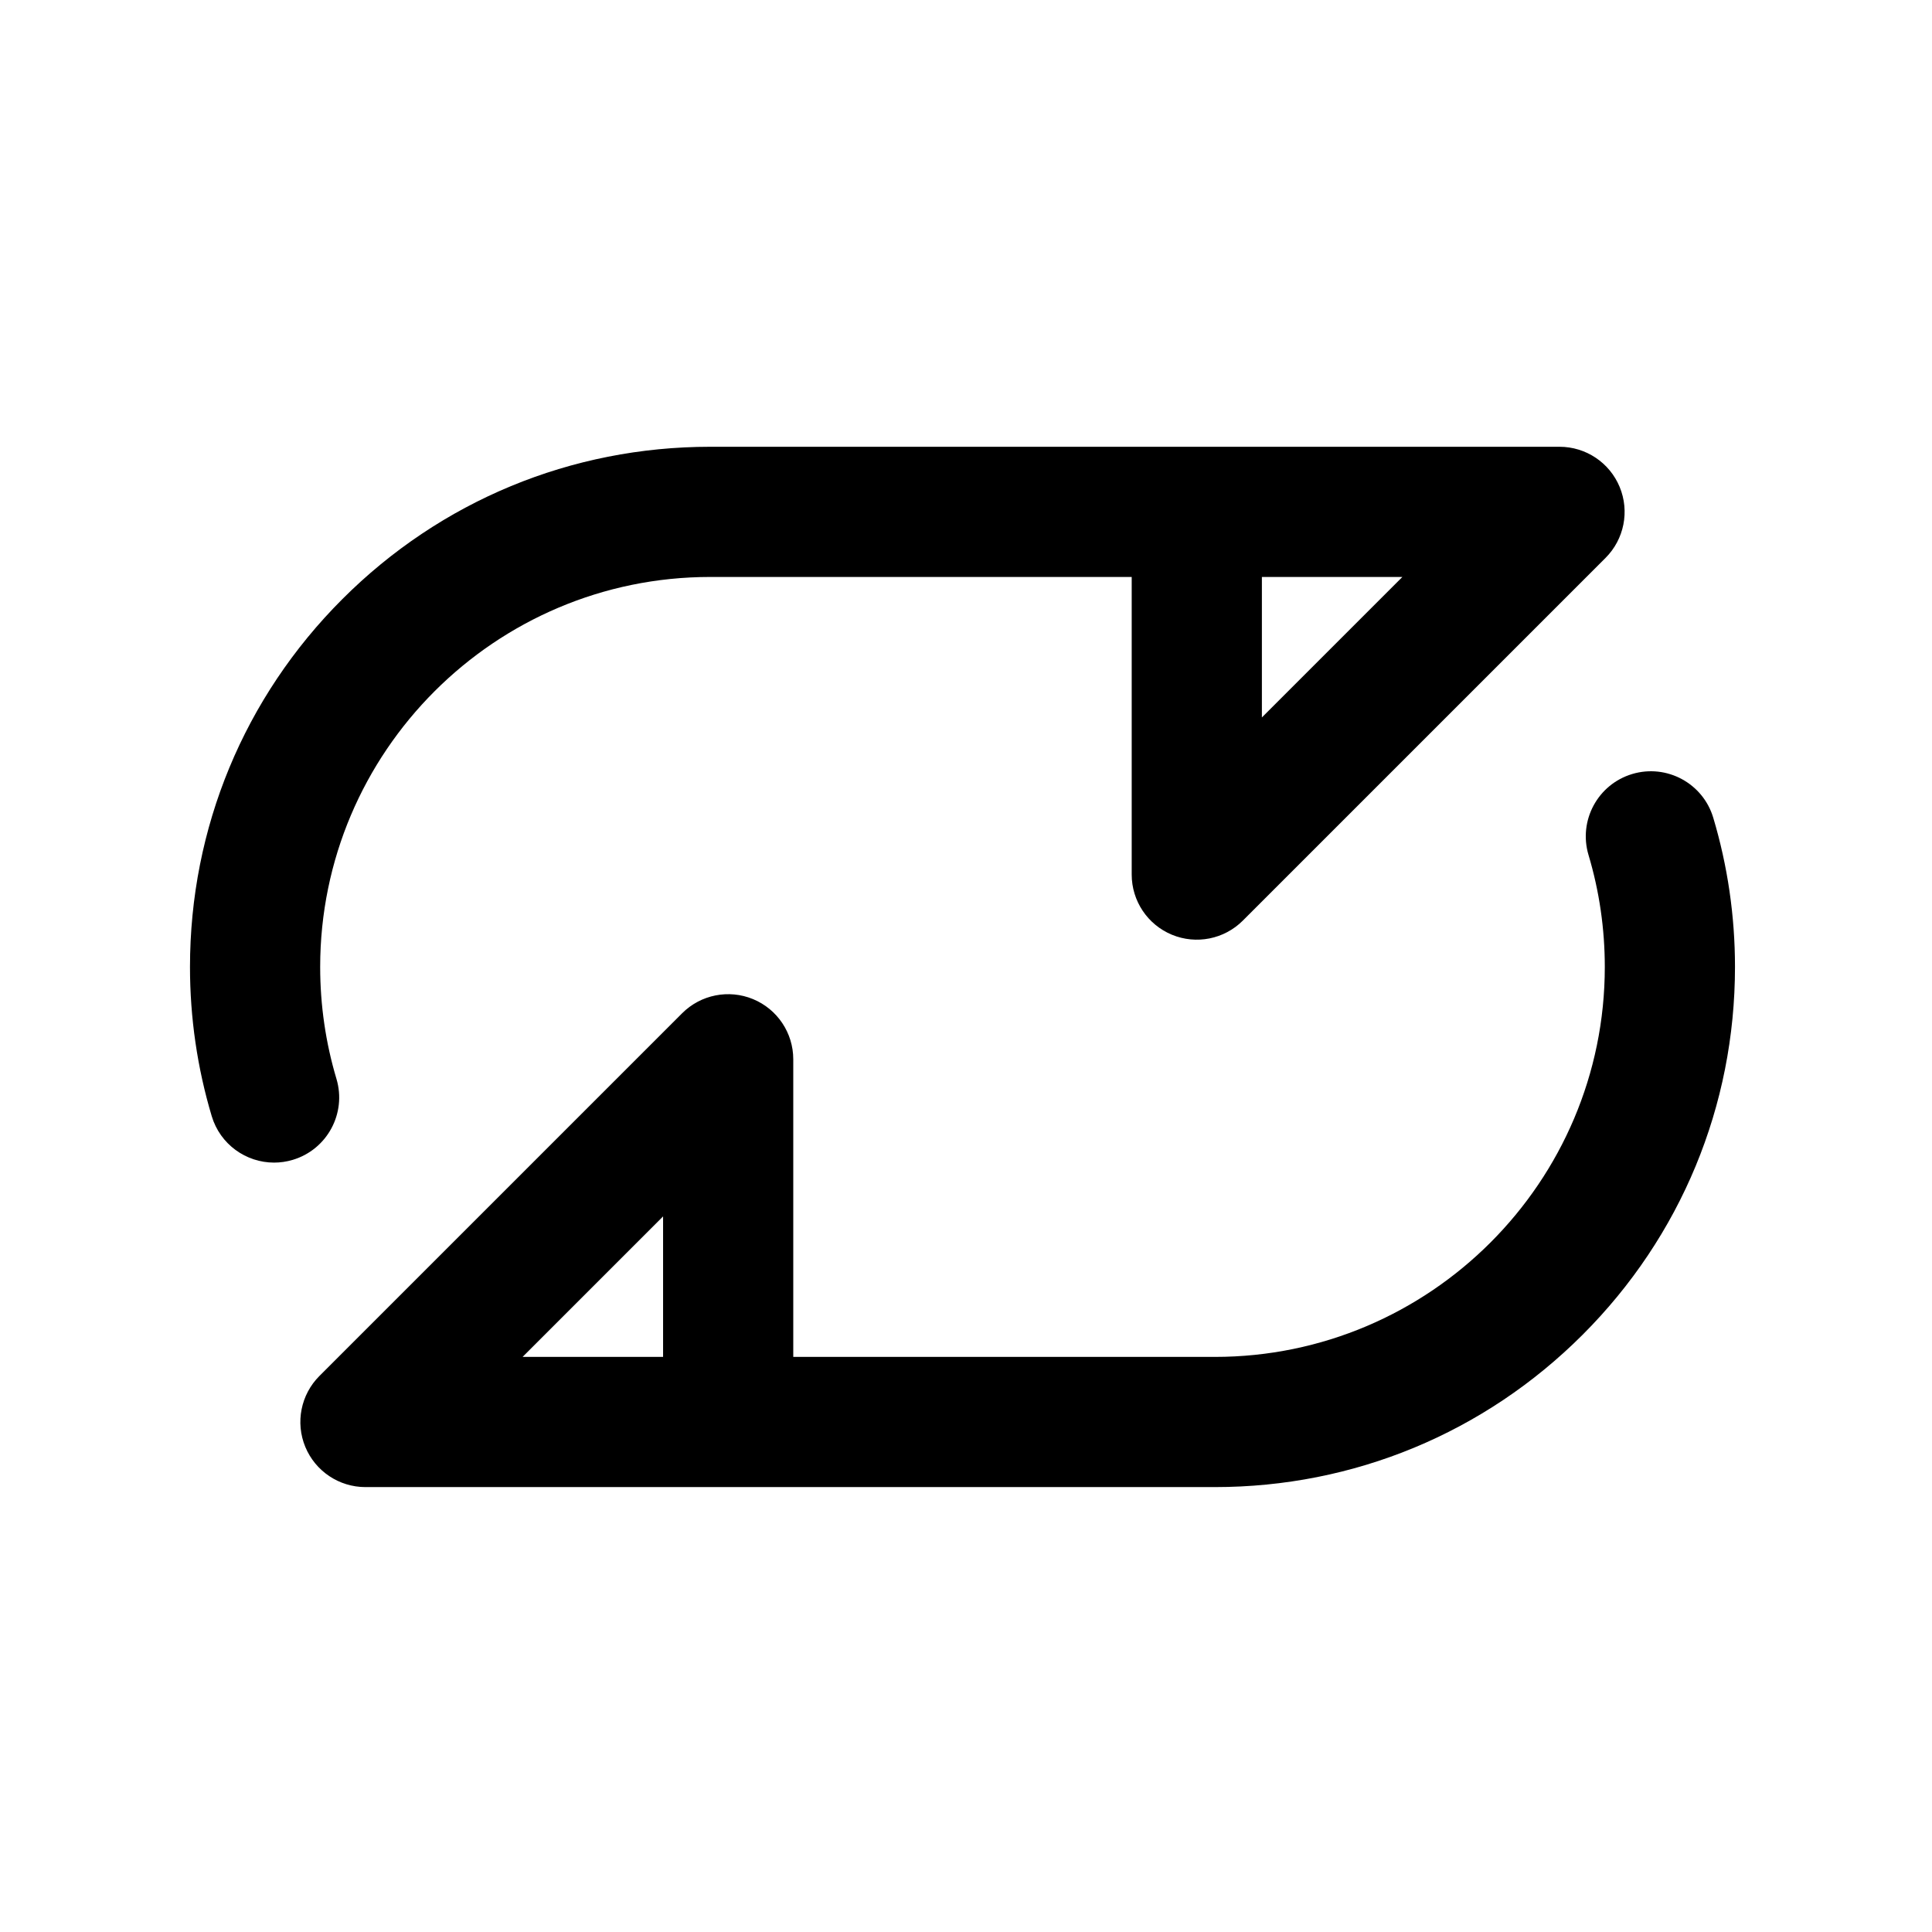 <?xml version="1.0" encoding="iso-8859-1"?>
<!-- Generator: Adobe Illustrator 16.0.3, SVG Export Plug-In . SVG Version: 6.00 Build 0)  -->
<!DOCTYPE svg PUBLIC "-//W3C//DTD SVG 1.1//EN" "http://www.w3.org/Graphics/SVG/1.1/DTD/svg11.dtd">
<svg version="1.1" id="icons" xmlns="http://www.w3.org/2000/svg" xmlns:xlink="http://www.w3.org/1999/xlink" x="0px" y="0px"
	 width="1024px" height="1024px" viewBox="0 0 1024 1024" style="enable-background:new 0 0 1024 1024;" xml:space="preserve">
<path id="loop_all" d="M643.878,788.188H193.694c-13.954,0-26.534-8.405-31.874-21.298c-5.34-12.892-2.388-27.73,7.479-37.598
	l192.252-192.251c9.867-9.866,24.706-12.815,37.598-7.479c12.892,5.34,21.297,17.92,21.297,31.874v157.751h223.431
	c113.975,0,206.699-92.725,206.699-206.698c0-20.211-2.902-40.167-8.627-59.315c-5.457-18.255,4.917-37.479,23.173-42.937
	c18.254-5.456,37.479,4.917,42.937,23.173c7.643,25.565,11.518,52.171,11.518,79.079c0,73.642-28.678,142.876-80.75,194.948
	C786.754,759.511,717.52,788.188,643.878,788.188z M276.985,719.188h74.461v-74.461L276.985,719.188z M145.257,616.204
	c-14.854,0-28.569-9.667-33.041-24.627c-7.643-25.566-11.518-52.172-11.518-79.08c0-73.642,28.678-142.875,80.75-194.948
	s121.307-80.75,194.949-80.75h450.184c13.954,0,26.534,8.406,31.874,21.297c5.34,12.892,2.388,27.731-7.479,37.598l-192.253,192.25
	c-9.867,9.866-24.703,12.821-37.599,7.478c-12.892-5.34-21.297-17.919-21.297-31.874V305.8H376.398
	c-113.974,0-206.699,92.724-206.699,206.698c0,20.21,2.902,40.167,8.627,59.316c5.457,18.256-4.918,37.479-23.173,42.937
	C151.857,615.734,148.528,616.204,145.257,616.204z M668.829,305.8v74.461l74.462-74.461H668.829z"/>
</svg>
